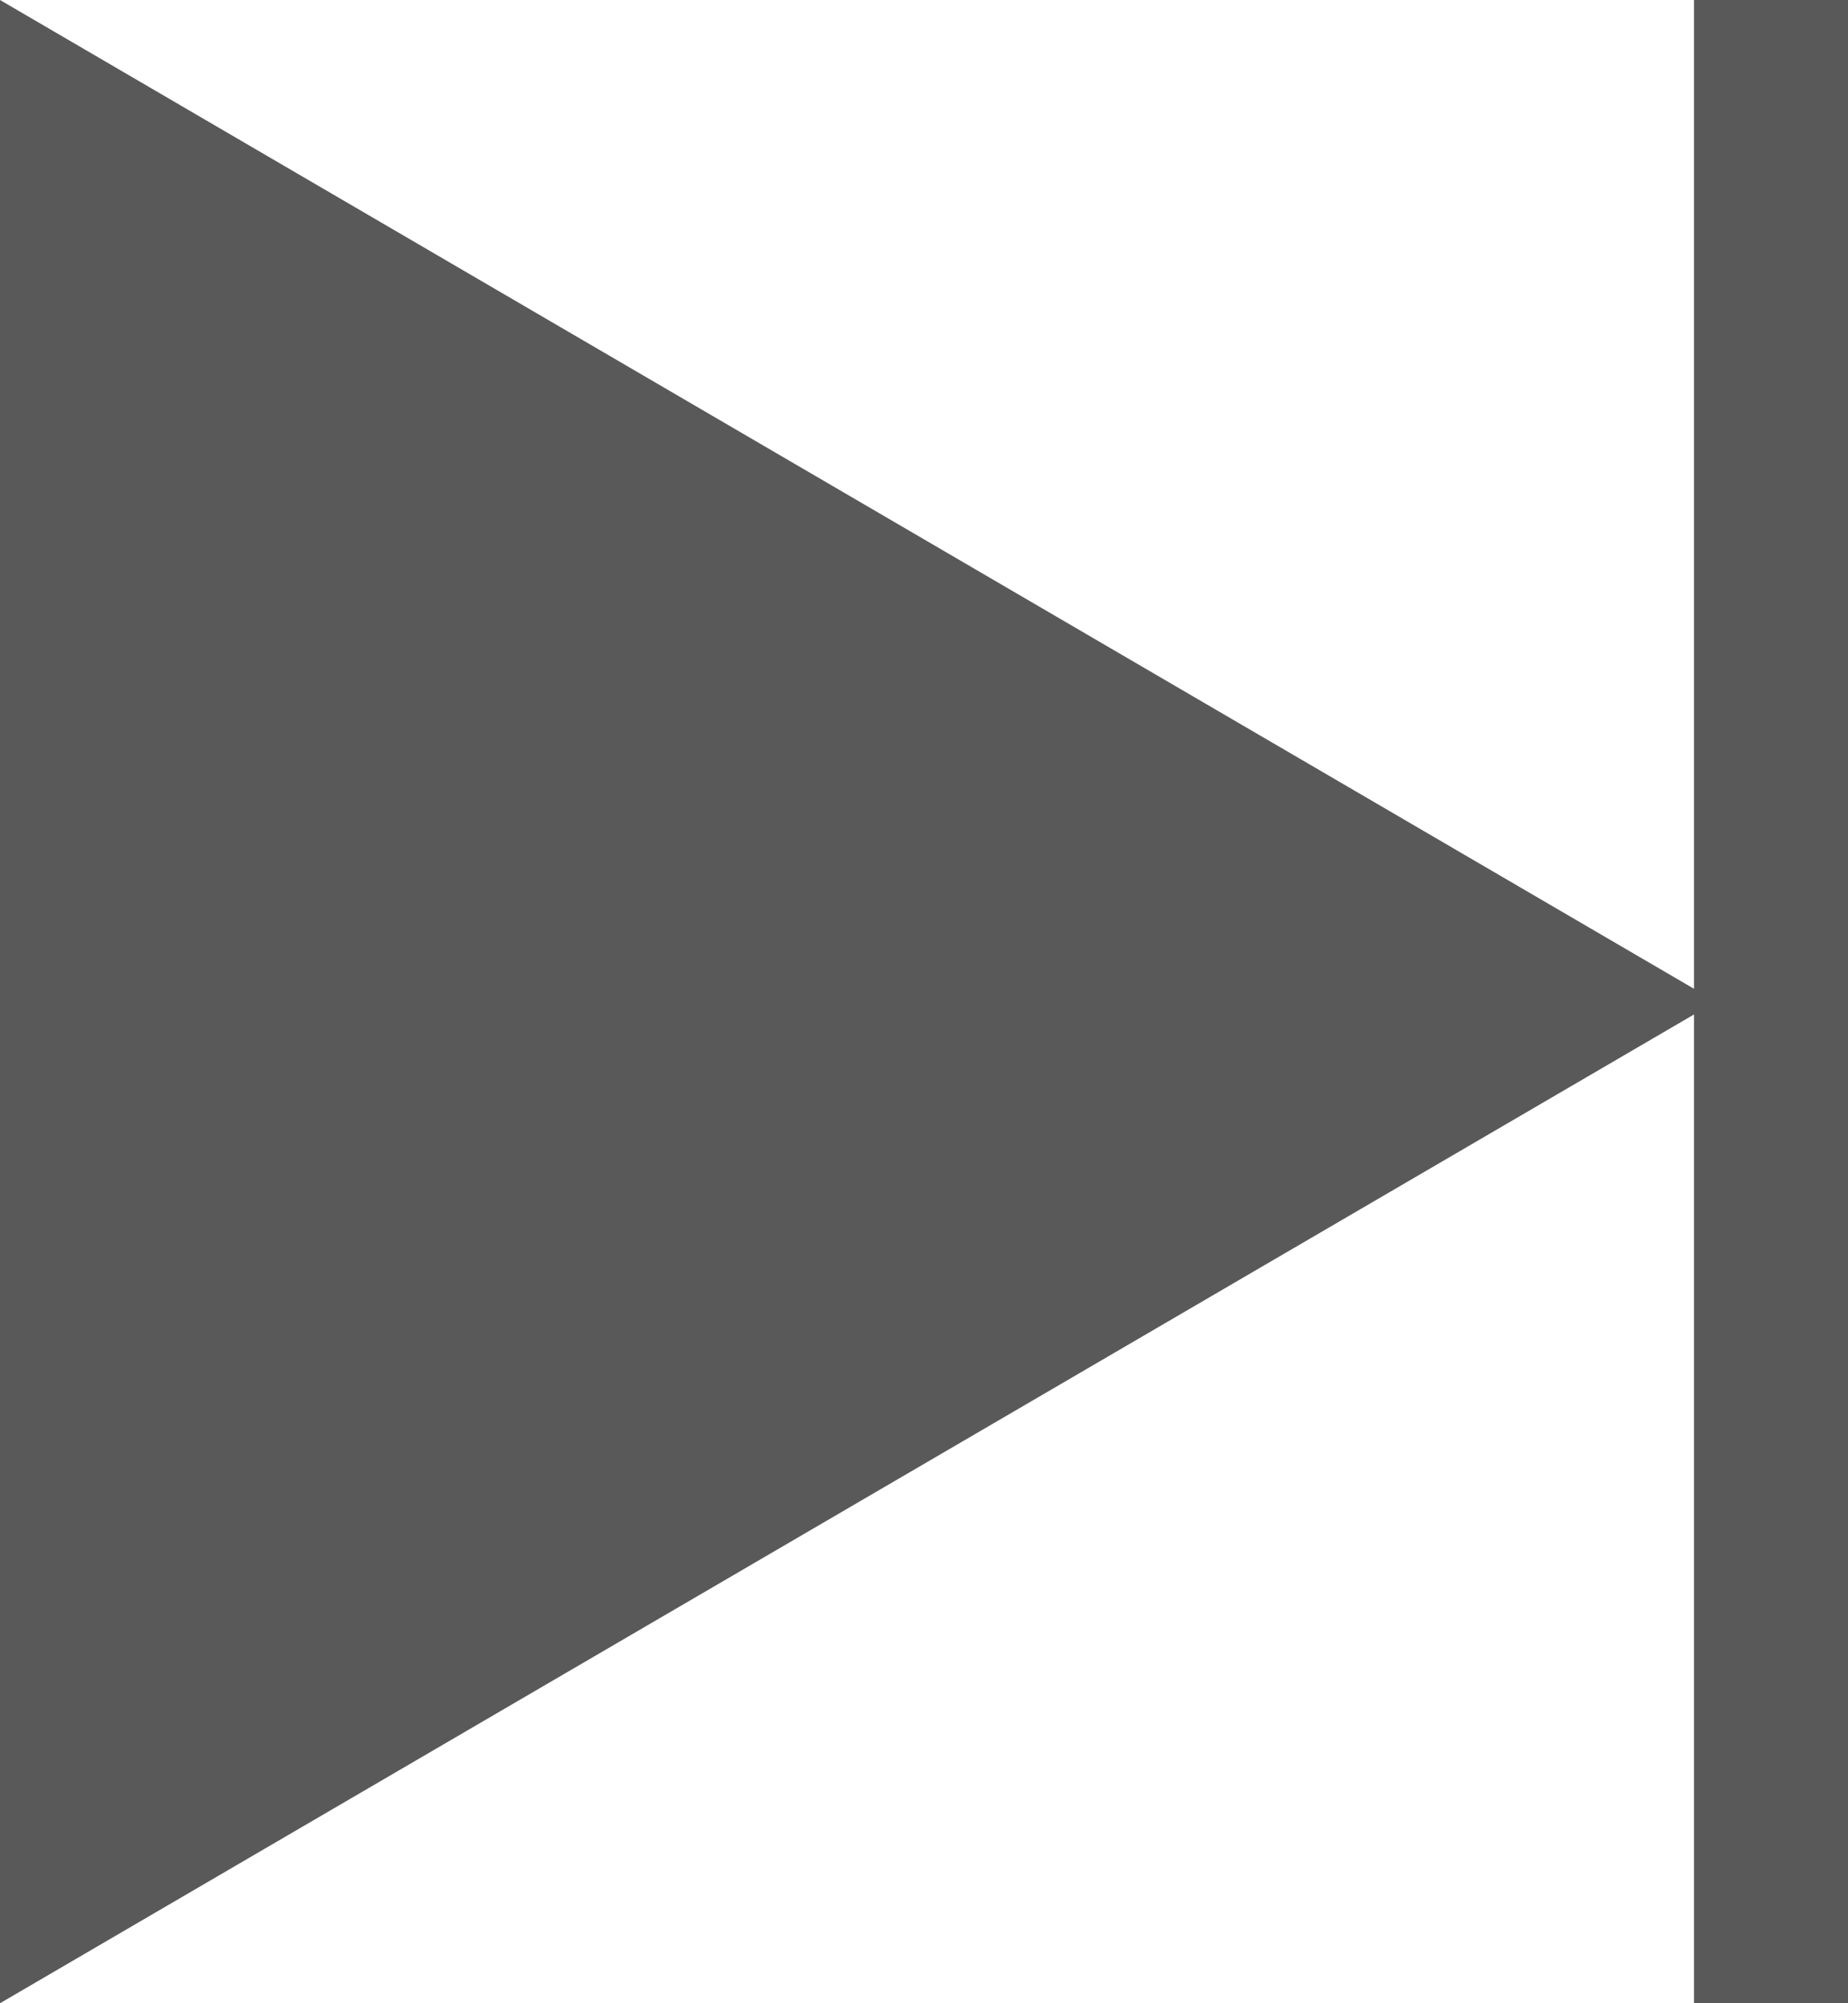 <svg width="84" height="91" xmlns="http://www.w3.org/2000/svg" xmlns:xlink="http://www.w3.org/1999/xlink" overflow="hidden"><defs><clipPath id="clip0"><rect x="2116" y="444" width="84" height="91"/></clipPath></defs><g clip-path="url(#clip0)" transform="translate(-2116 -444)"><path d="M2116 444 2194 489.5 2116 535Z" fill="#595959" fill-rule="evenodd"/><rect x="2193" y="444" width="7" height="91" fill="#595959"/></g></svg>